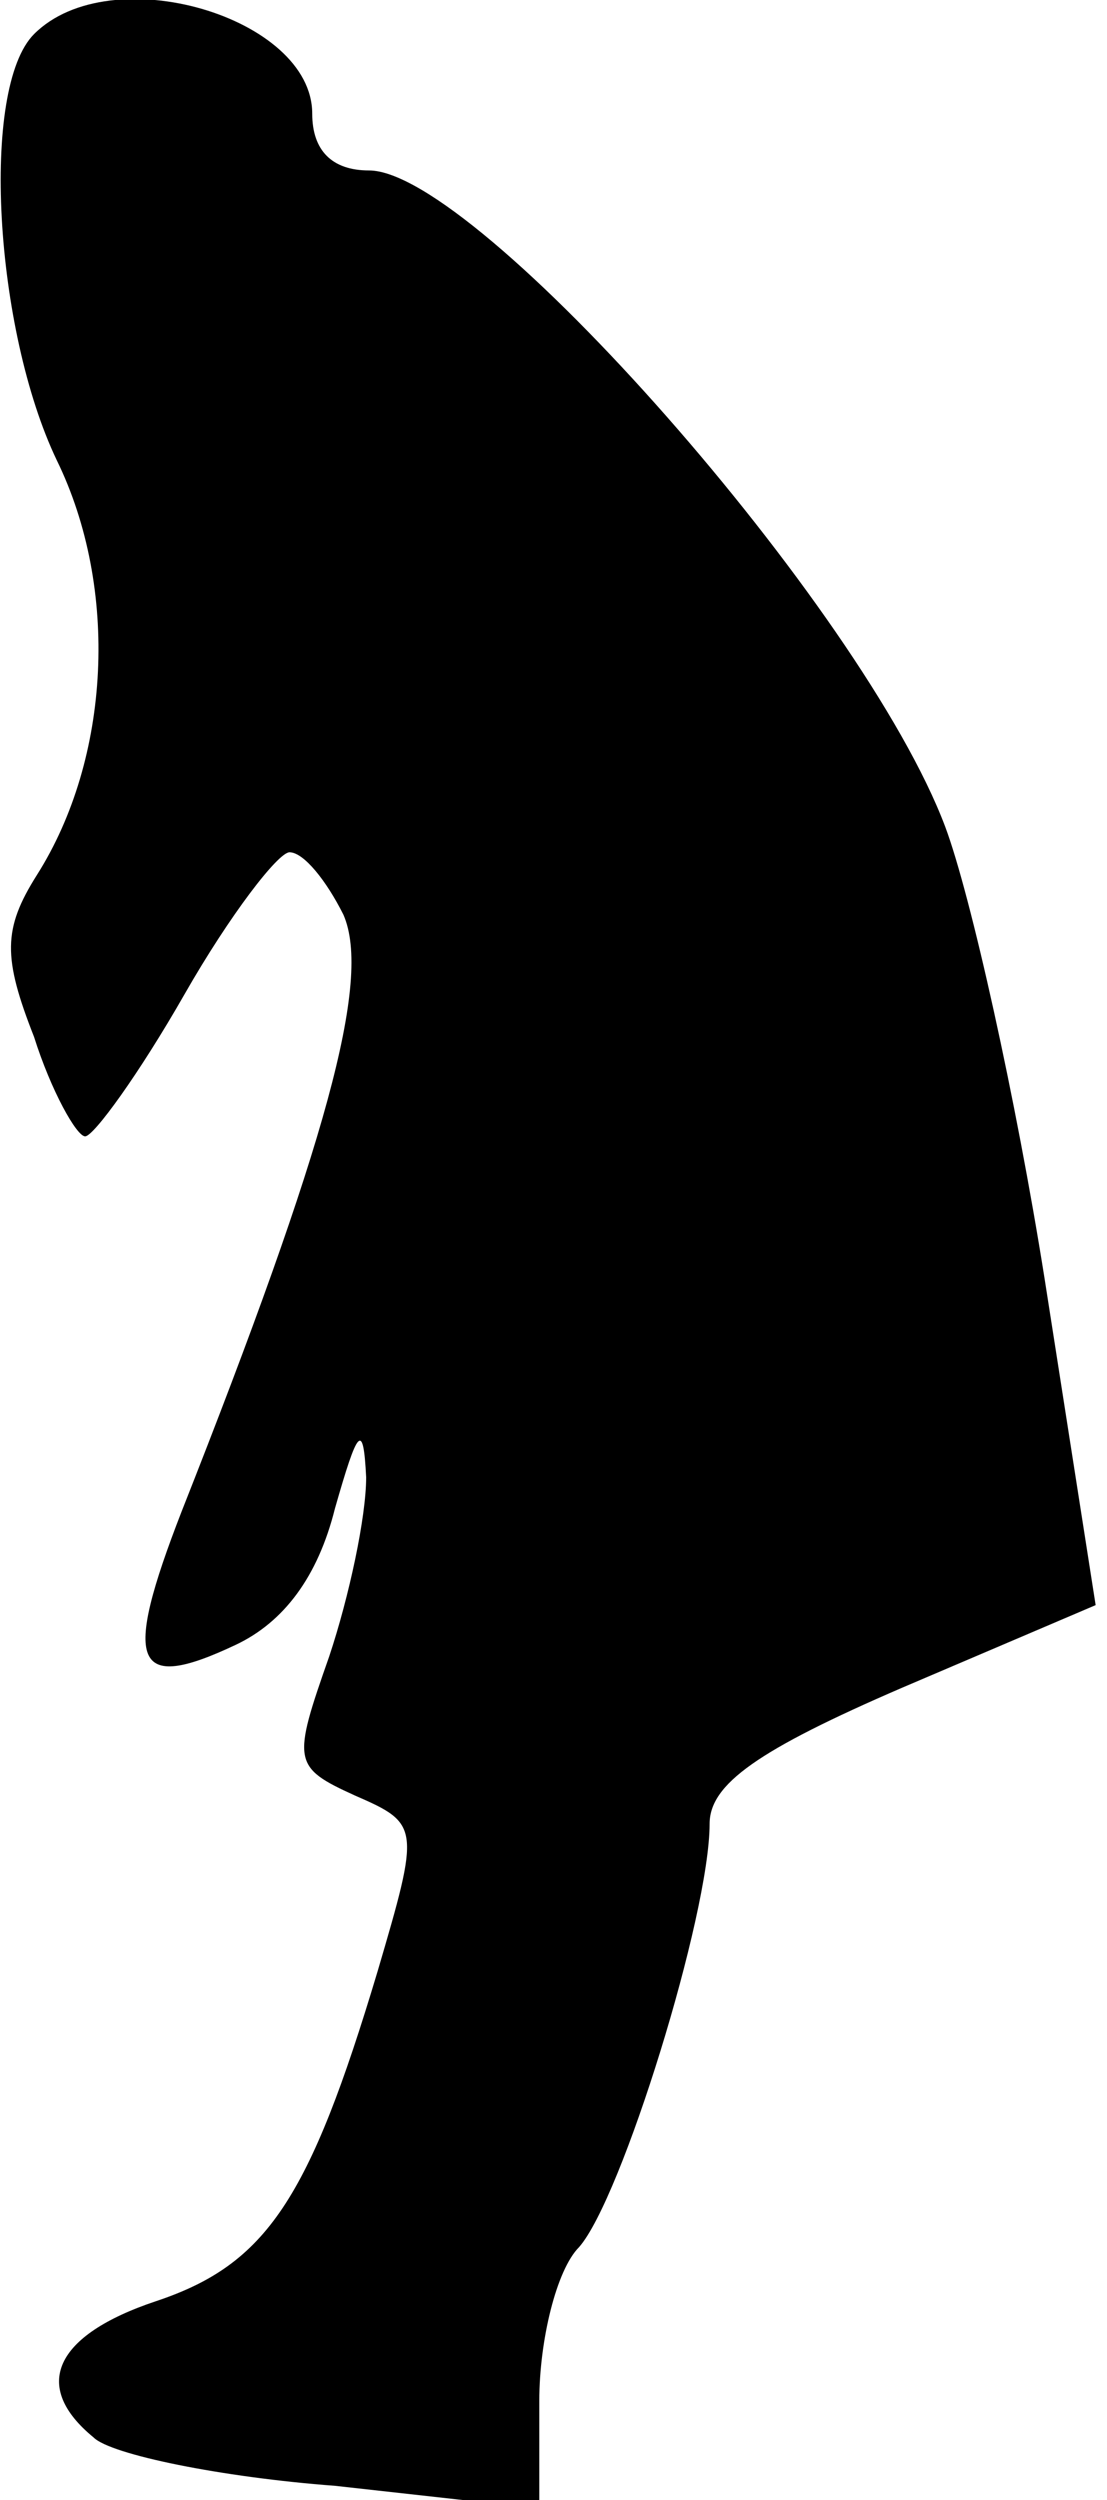 <?xml version="1.0" standalone="no"?>
<!DOCTYPE svg PUBLIC "-//W3C//DTD SVG 20010904//EN"
 "http://www.w3.org/TR/2001/REC-SVG-20010904/DTD/svg10.dtd">
<svg version="1.0" xmlns="http://www.w3.org/2000/svg"
 width="39pt" height="88pt" viewBox="0 0 39 88"
 preserveAspectRatio="xMidYMid meet">
<g transform="translate(0,88) scale(0.1,-0.1)"
fill="#000000" stroke="none">
<path fill="#000000" stroke="none" d="M12 868 c-19 -19 -14 -104 8 -150 22
-45 19 -105 -7 -146 -12 -19 -12 -29 -1 -57 6 -19 15 -35 18 -35 3 0 19 22 35
50 16 28 33 50 37 50 5 0 13 -10 19 -22 10 -23 -6 -81 -57 -210 -21 -54 -17
-64 19 -47 17 8 29 24 35 48 8 28 10 31 11 11 0 -14 -6 -42 -13 -63 -13 -37
-13 -39 9 -49 23 -10 23 -11 8 -62 -24 -80 -39 -103 -78 -116 -36 -12 -44 -30
-22 -48 6 -6 45 -14 85 -17 l72 -8 0 38 c0 21 6 46 14 54 15 17 46 117 46 149
0 14 17 26 68 48 l68 29 -18 115 c-10 63 -26 135 -35 159 -29 77 -165 231
-203 231 -13 0 -20 7 -20 20 0 34 -71 55 -98 28z"/>
</g>
</svg>
